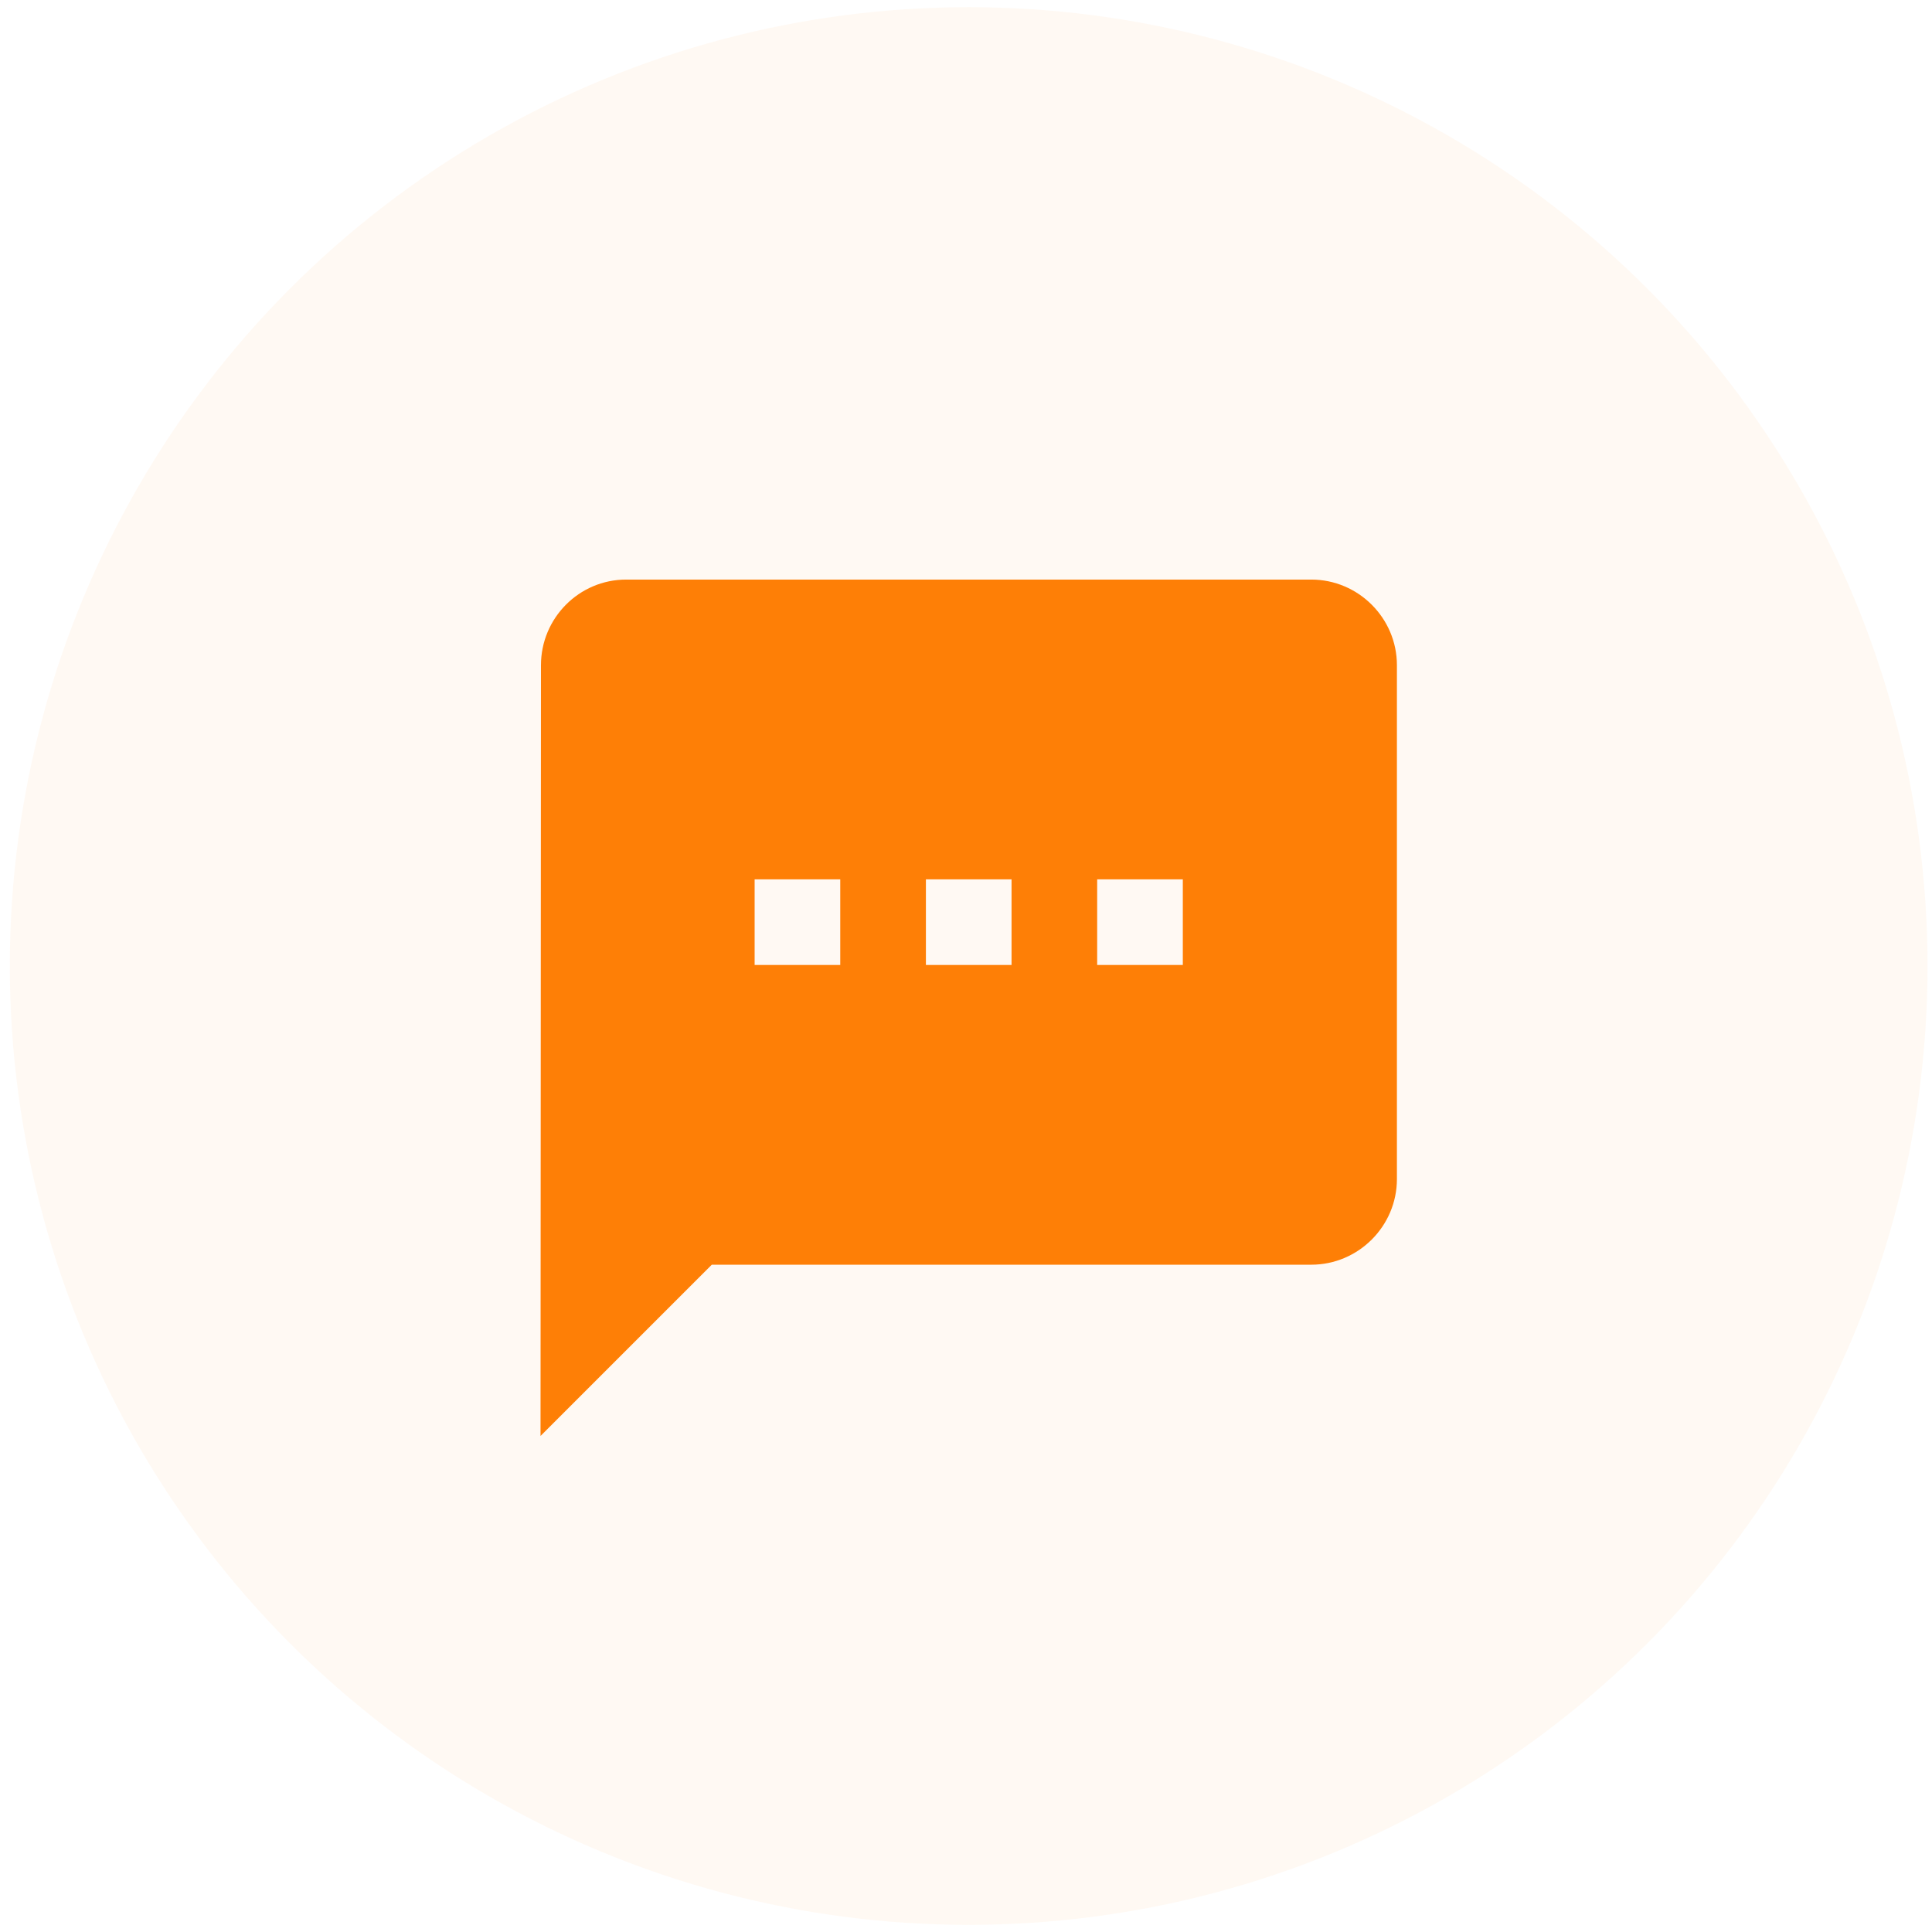 <svg width="94" height="94" viewBox="0 0 94 94" fill="none" xmlns="http://www.w3.org/2000/svg">
<circle opacity="0.5" cx="47.13" cy="47.001" r="46.652" fill="#FE7F06" fill-opacity="0.1"/>
<path d="M63.799 28.199H30.466C28.174 28.199 26.32 30.074 26.32 32.366L26.299 69.866L34.632 61.533H63.799C66.091 61.533 67.966 59.658 67.966 57.366V32.366C67.966 30.074 66.091 28.199 63.799 28.199ZM40.882 46.949H36.716V42.783H40.882V46.949ZM49.216 46.949H45.049V42.783H49.216V46.949ZM57.549 46.949H53.382V42.783H57.549V46.949Z" fill="#FE7F06"/>
</svg>
